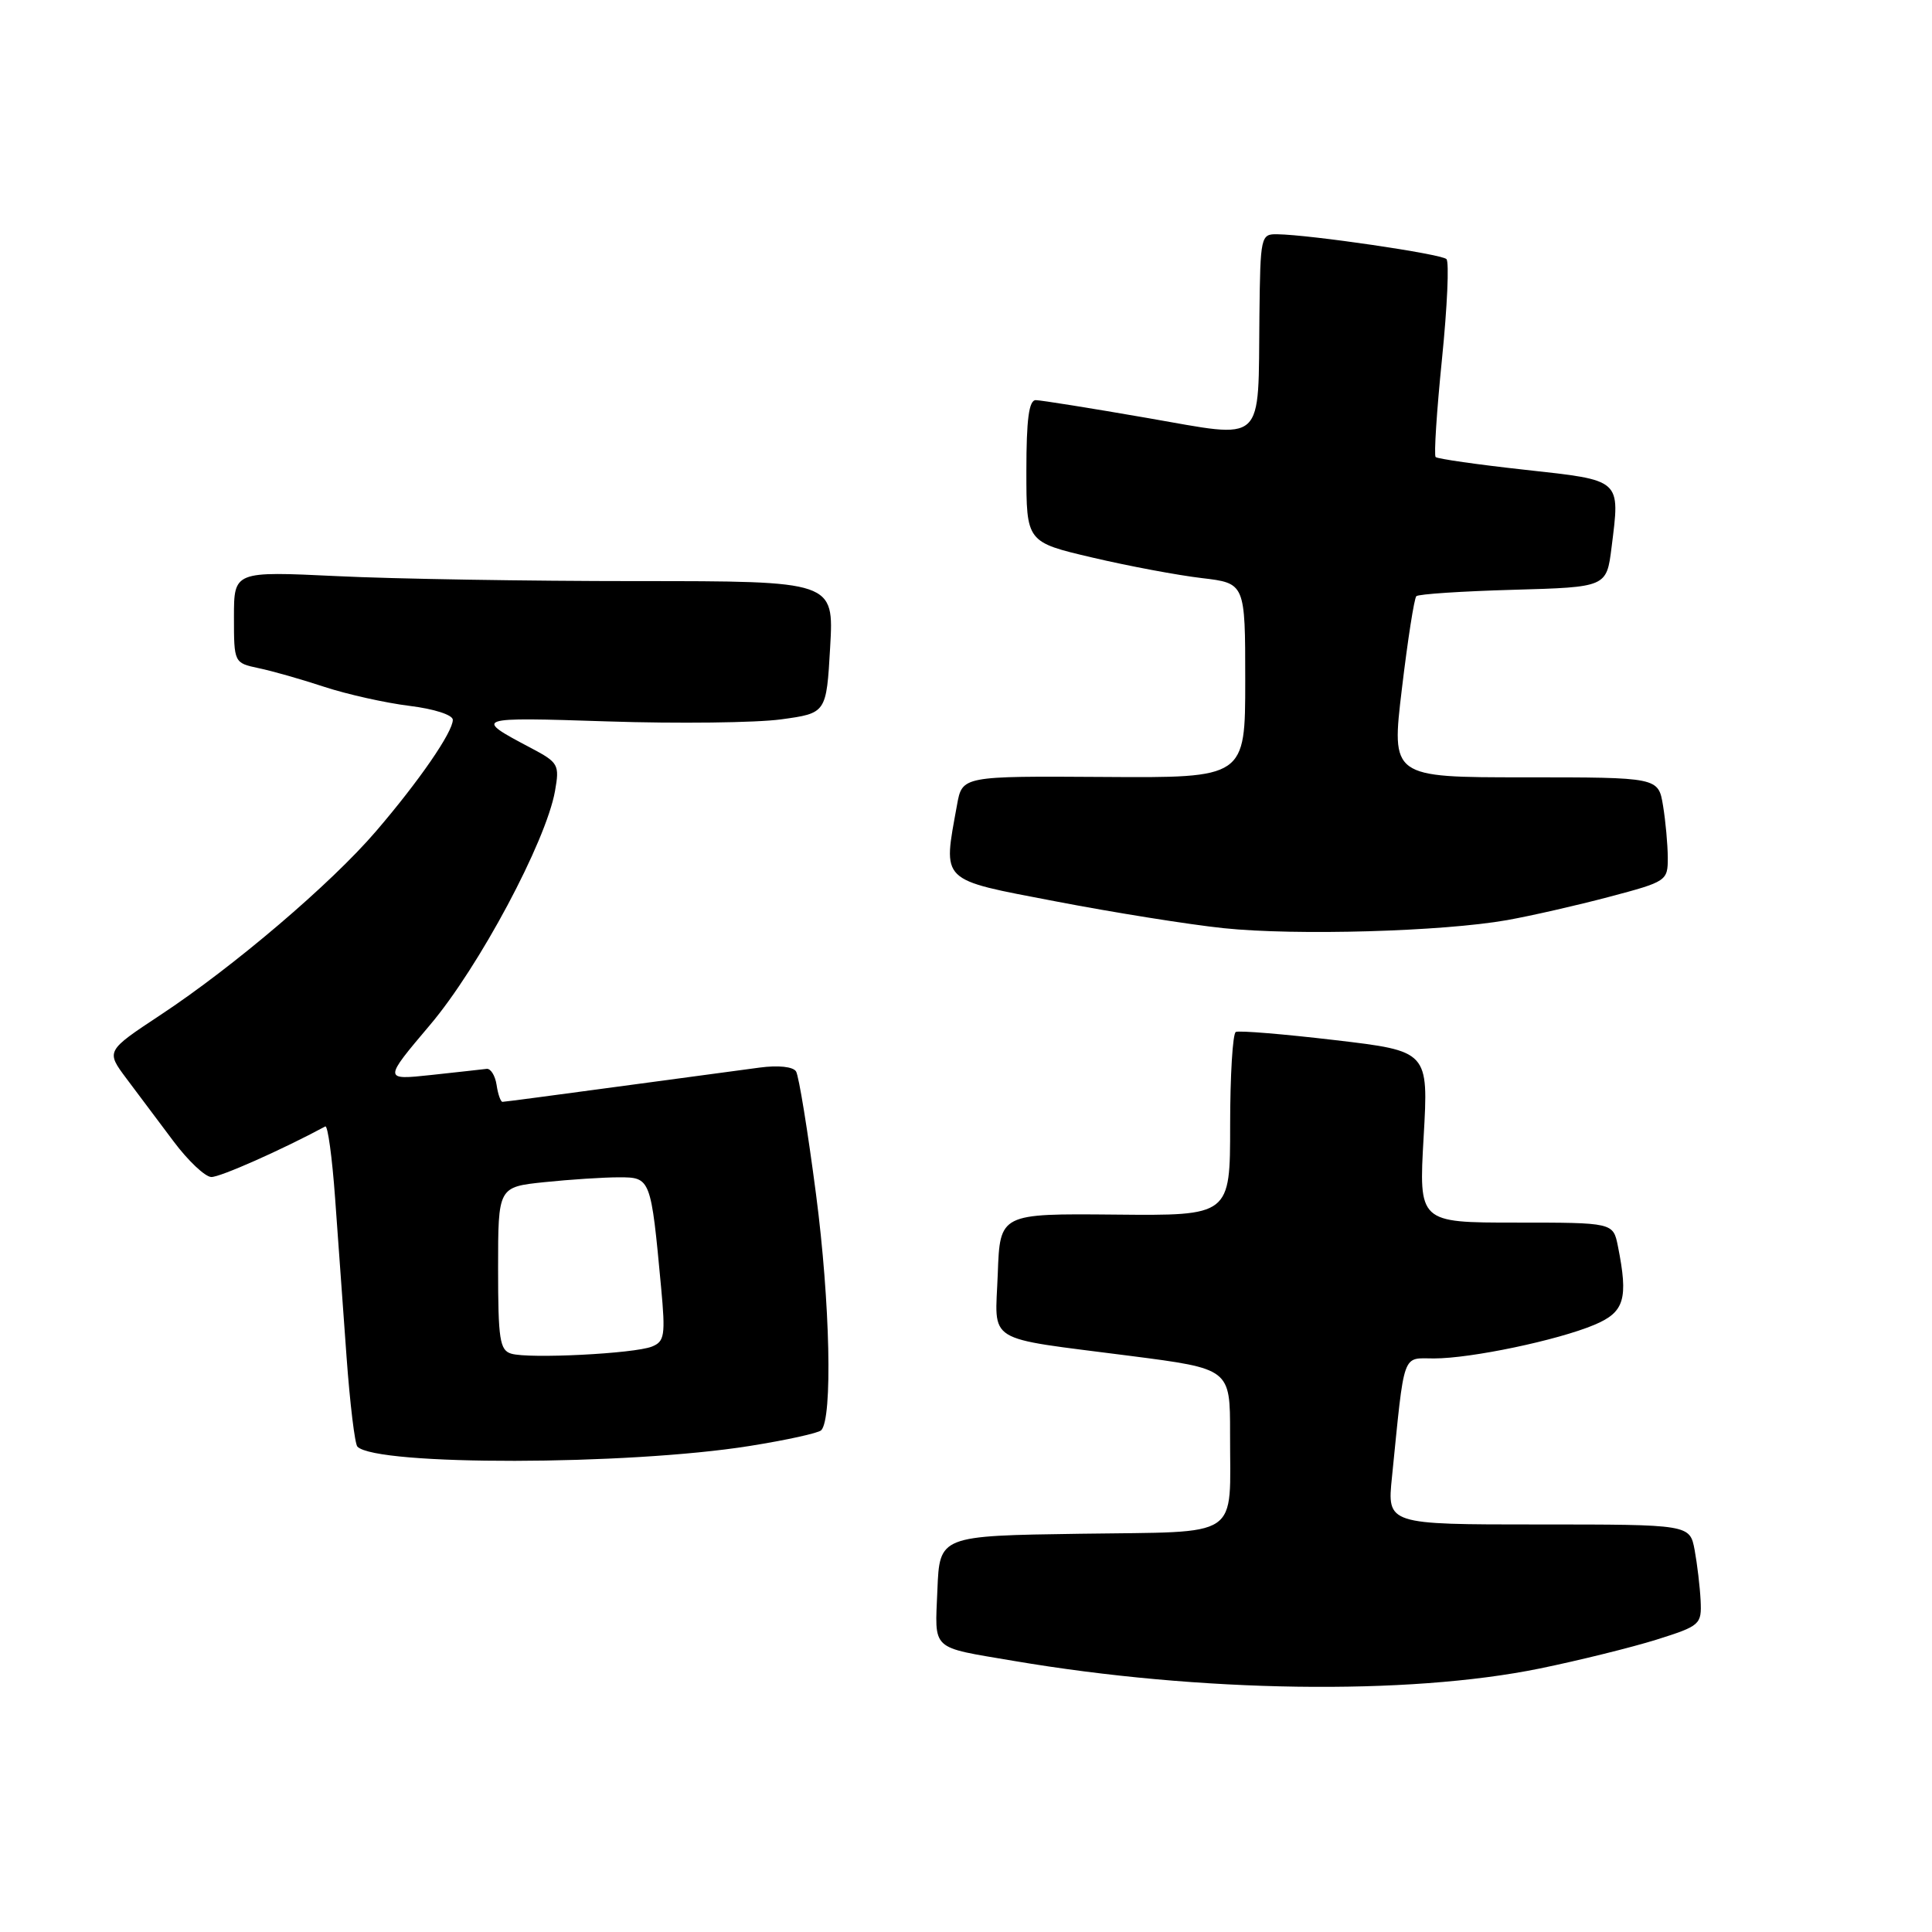 <?xml version="1.0" encoding="UTF-8" standalone="no"?>
<!DOCTYPE svg PUBLIC "-//W3C//DTD SVG 1.1//EN" "http://www.w3.org/Graphics/SVG/1.1/DTD/svg11.dtd" >
<svg xmlns="http://www.w3.org/2000/svg" xmlns:xlink="http://www.w3.org/1999/xlink" version="1.1" viewBox="0 0 256 256">
 <g >
 <path fill="currentColor"
d=" M 204.00 221.09 C 209.22 220.02 216.20 218.29 219.50 217.26 C 225.30 215.43 225.49 215.26 225.34 212.07 C 225.25 210.26 224.89 207.25 224.55 205.39 C 223.91 202.00 223.91 202.00 203.86 202.00 C 183.80 202.00 183.80 202.00 184.44 195.75 C 186.15 178.81 185.73 180.00 190.03 180.00 C 194.91 180.00 206.37 177.60 211.25 175.55 C 215.26 173.87 215.78 172.13 214.38 165.12 C 213.75 162.00 213.75 162.00 200.87 162.00 C 187.99 162.00 187.99 162.00 188.64 150.64 C 189.29 139.28 189.29 139.28 176.89 137.82 C 170.08 137.02 164.16 136.53 163.75 136.74 C 163.34 136.95 163.00 142.51 163.00 149.10 C 163.00 161.09 163.00 161.09 147.75 160.94 C 132.50 160.80 132.50 160.80 132.21 168.77 C 131.87 178.18 130.18 177.13 149.75 179.66 C 163.00 181.37 163.00 181.37 162.99 189.94 C 162.96 204.15 164.82 202.91 143.14 203.23 C 124.50 203.50 124.50 203.50 124.21 210.67 C 123.88 218.83 123.18 218.18 134.34 220.08 C 159.01 224.27 186.52 224.66 204.00 221.09 Z  M 99.32 191.60 C 104.17 190.83 108.44 189.89 108.81 189.52 C 110.34 188.00 110.00 172.58 108.13 158.27 C 107.04 149.90 105.85 142.56 105.48 141.97 C 105.09 141.34 103.13 141.13 100.66 141.46 C 98.37 141.76 89.87 142.90 81.76 144.00 C 73.65 145.10 66.82 146.00 66.58 146.00 C 66.34 146.00 65.98 144.99 65.80 143.75 C 65.61 142.51 65.01 141.56 64.48 141.63 C 63.94 141.70 60.64 142.06 57.15 142.44 C 50.80 143.12 50.80 143.12 56.98 135.81 C 63.47 128.15 72.35 111.51 73.54 104.82 C 74.16 101.32 74.00 101.04 70.35 99.11 C 62.67 95.06 62.79 95.01 80.50 95.59 C 89.85 95.90 100.20 95.77 103.50 95.32 C 109.50 94.50 109.50 94.50 110.00 85.75 C 110.50 77.00 110.50 77.00 84.41 77.00 C 70.06 77.00 52.17 76.71 44.66 76.34 C 31.00 75.69 31.00 75.69 31.00 81.77 C 31.00 87.81 31.02 87.84 34.25 88.53 C 36.04 88.90 39.98 90.02 43.00 91.02 C 46.02 92.01 51.09 93.14 54.25 93.53 C 57.52 93.93 60.00 94.73 60.00 95.38 C 60.00 97.01 55.52 103.51 49.81 110.16 C 43.87 117.09 30.97 128.08 21.26 134.49 C 14.03 139.27 14.03 139.27 16.76 142.92 C 18.27 144.92 21.07 148.67 23.00 151.24 C 24.93 153.82 27.18 155.94 28.00 155.96 C 29.16 155.99 37.34 152.36 43.10 149.26 C 43.43 149.08 44.01 153.34 44.40 158.72 C 44.79 164.10 45.47 173.58 45.92 179.79 C 46.37 185.99 47.02 191.35 47.36 191.69 C 49.90 194.24 83.14 194.18 99.32 191.60 Z  M 199.70 121.92 C 202.89 121.35 208.99 119.96 213.25 118.83 C 220.84 116.82 221.00 116.72 220.99 113.64 C 220.98 111.91 220.70 108.81 220.36 106.75 C 219.74 103.00 219.74 103.00 202.04 103.00 C 184.35 103.00 184.35 103.00 185.76 91.25 C 186.53 84.79 187.39 79.28 187.67 79.00 C 187.94 78.72 193.73 78.34 200.52 78.15 C 212.88 77.80 212.88 77.80 213.54 72.53 C 214.68 63.42 214.96 63.67 202.07 62.25 C 195.79 61.56 190.47 60.80 190.23 60.56 C 189.99 60.33 190.37 54.48 191.07 47.57 C 191.77 40.66 192.04 34.70 191.66 34.33 C 190.98 33.65 173.65 31.11 169.25 31.04 C 167.06 31.00 167.00 31.29 166.88 41.75 C 166.69 59.20 167.86 58.12 152.00 55.38 C 144.57 54.09 137.94 53.03 137.25 53.02 C 136.34 53.01 136.00 55.54 136.00 62.42 C 136.00 71.83 136.00 71.83 144.75 73.88 C 149.56 75.01 156.09 76.23 159.25 76.60 C 165.00 77.28 165.00 77.28 165.00 90.18 C 165.00 103.08 165.00 103.08 146.25 102.95 C 127.50 102.83 127.50 102.83 126.81 106.66 C 124.94 117.01 124.37 116.46 139.90 119.44 C 147.54 120.91 157.55 122.51 162.15 122.99 C 171.72 123.99 191.18 123.43 199.70 121.92 Z  M 67.75 179.37 C 66.22 178.92 66.00 177.47 66.00 168.07 C 66.00 157.28 66.00 157.28 72.15 156.64 C 75.53 156.29 79.97 156.00 82.02 156.00 C 86.22 156.00 86.25 156.08 87.60 170.59 C 88.19 176.95 88.06 177.76 86.38 178.43 C 84.02 179.37 70.10 180.07 67.75 179.37 Z "/>
</g>
</svg>